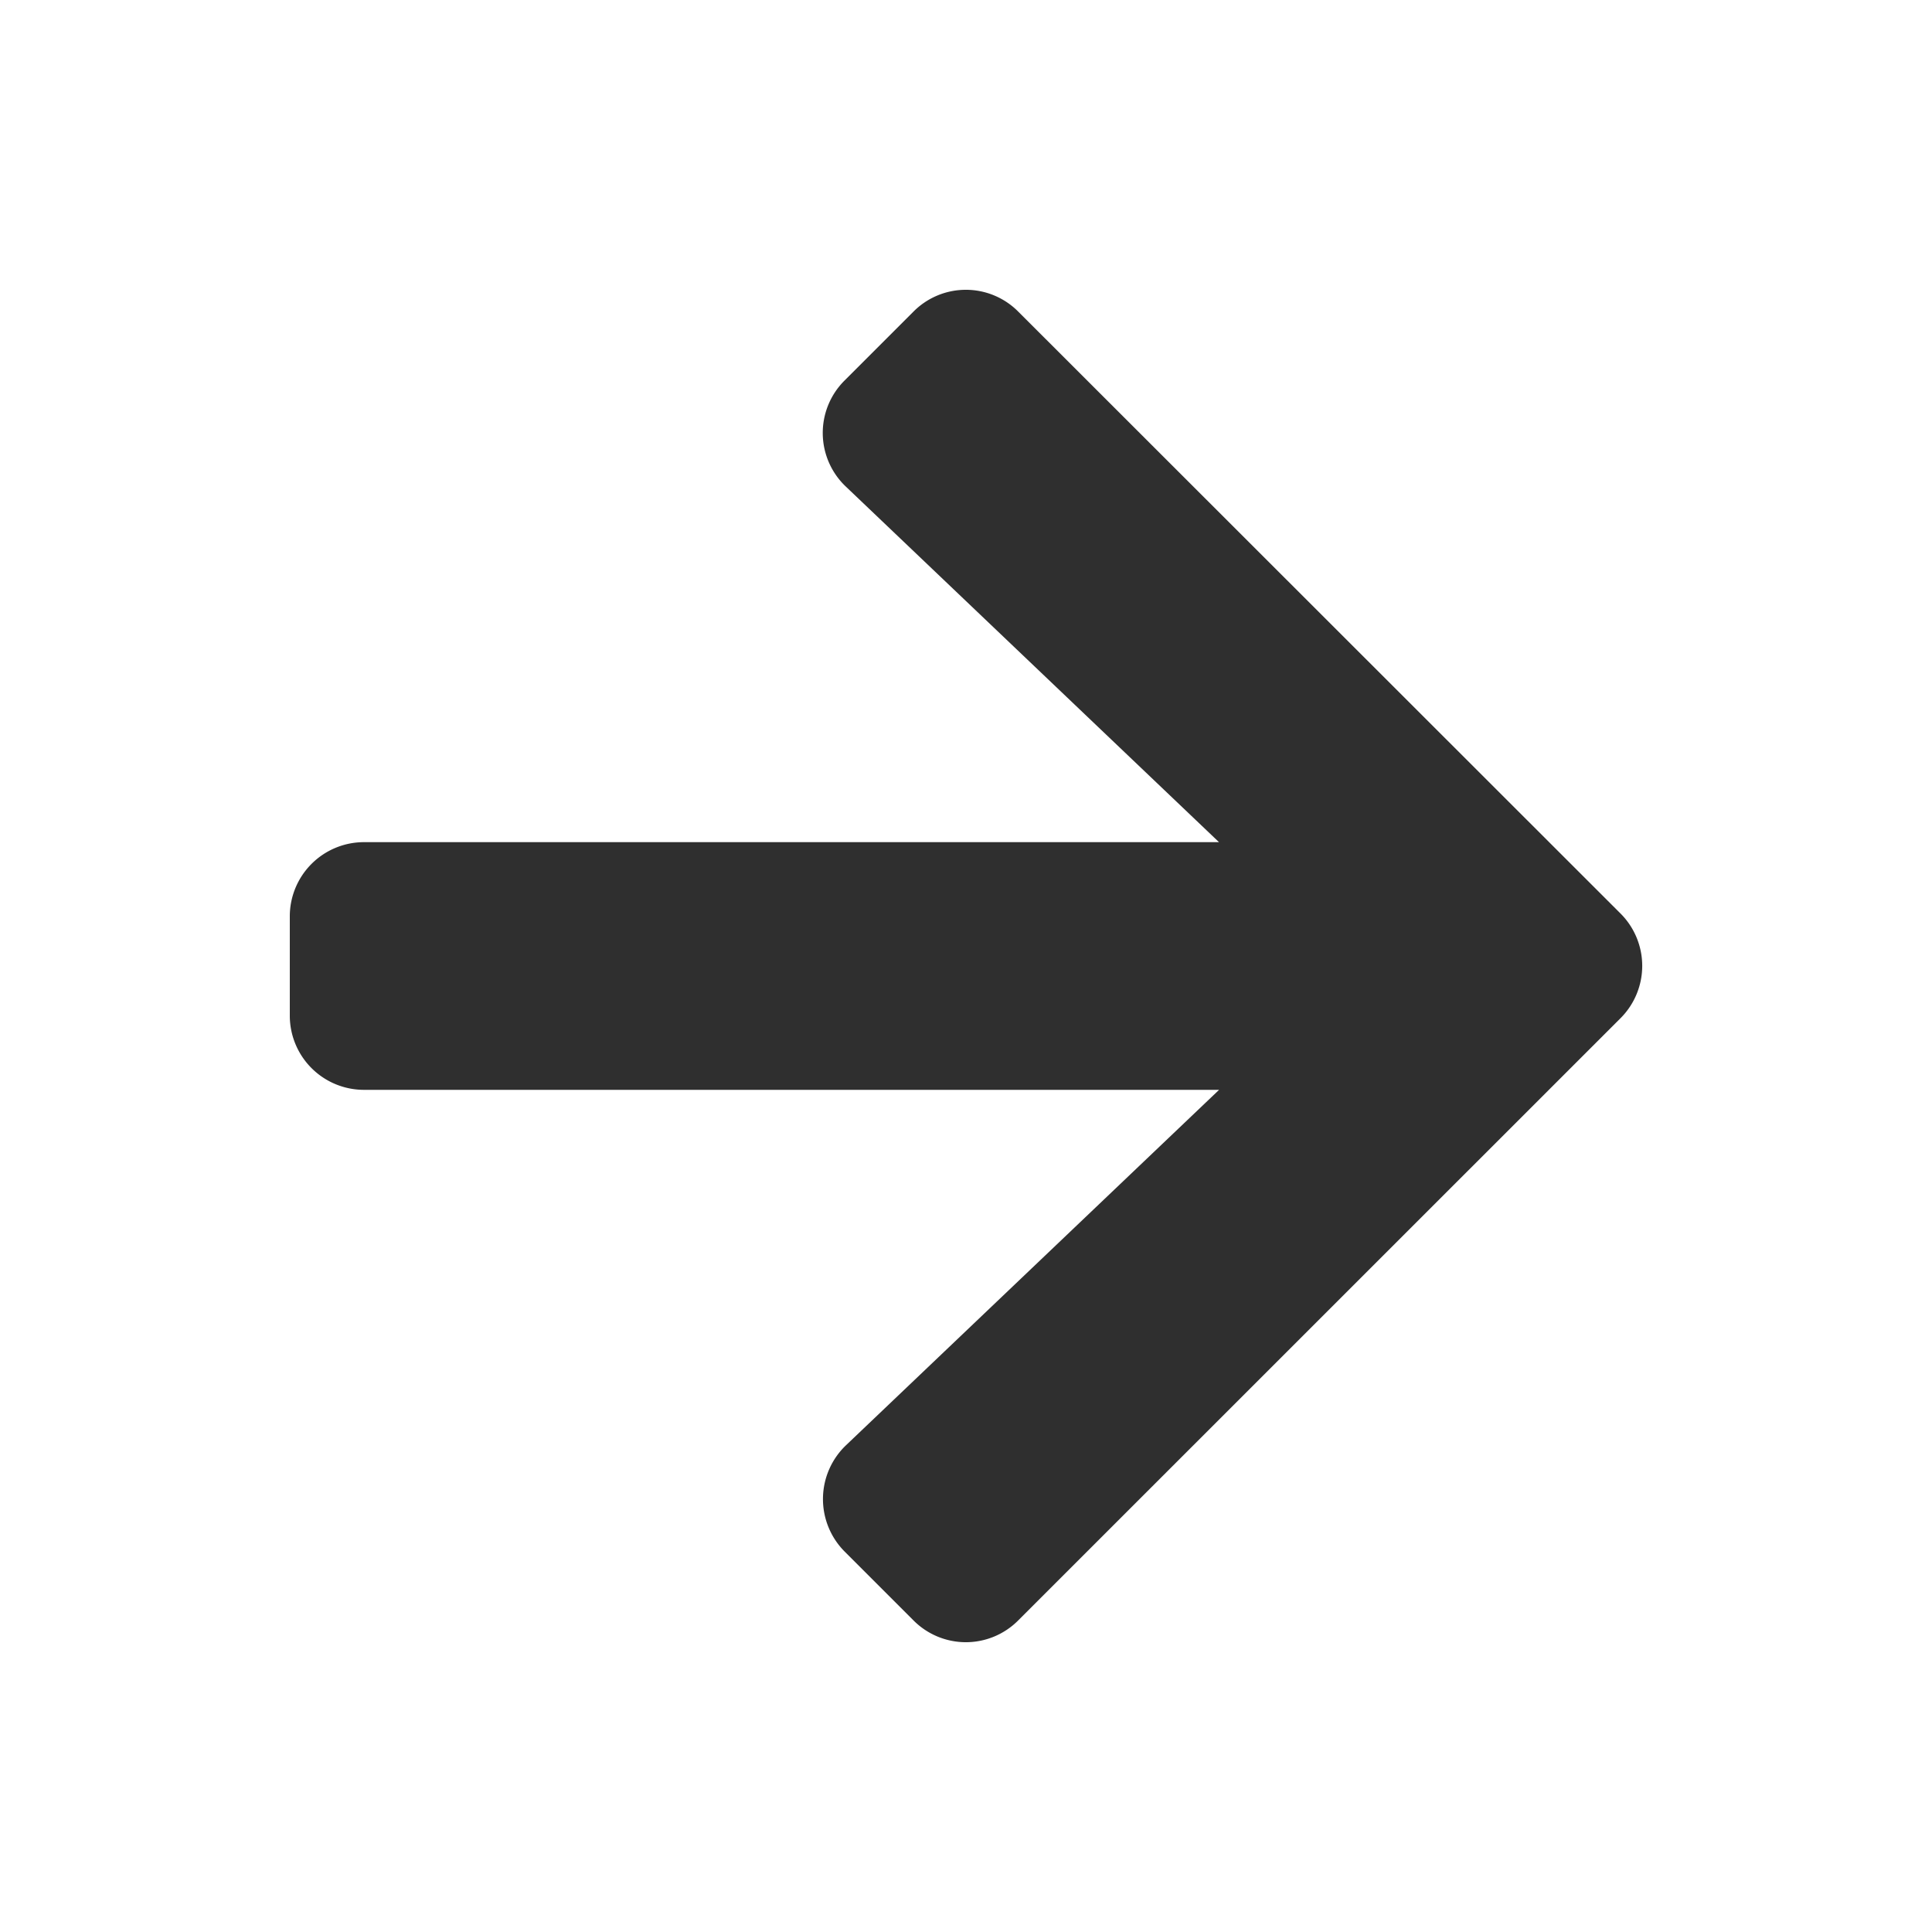 <svg id="arrow-right" xmlns="http://www.w3.org/2000/svg" width="20" height="20" viewBox="0 0 20 20">
  <title>arrow-right</title>
  <path d="M9.455,3.227a.764.764,0,0,1,1.087,0l6.232,6.228a.766.766,0,0,1,0,1.087l-6.232,6.231a.764.764,0,0,1-1.087,0l-.711-.711a.77.77,0,0,1,.013-1.1l3.863-3.68H3.769A.768.768,0,0,1,3,10.513V9.487a.768.768,0,0,1,.769-.769h8.85L8.757,5.038a.765.765,0,0,1-.013-1.1Z" fill="#2f2f2f"/>
</svg>
